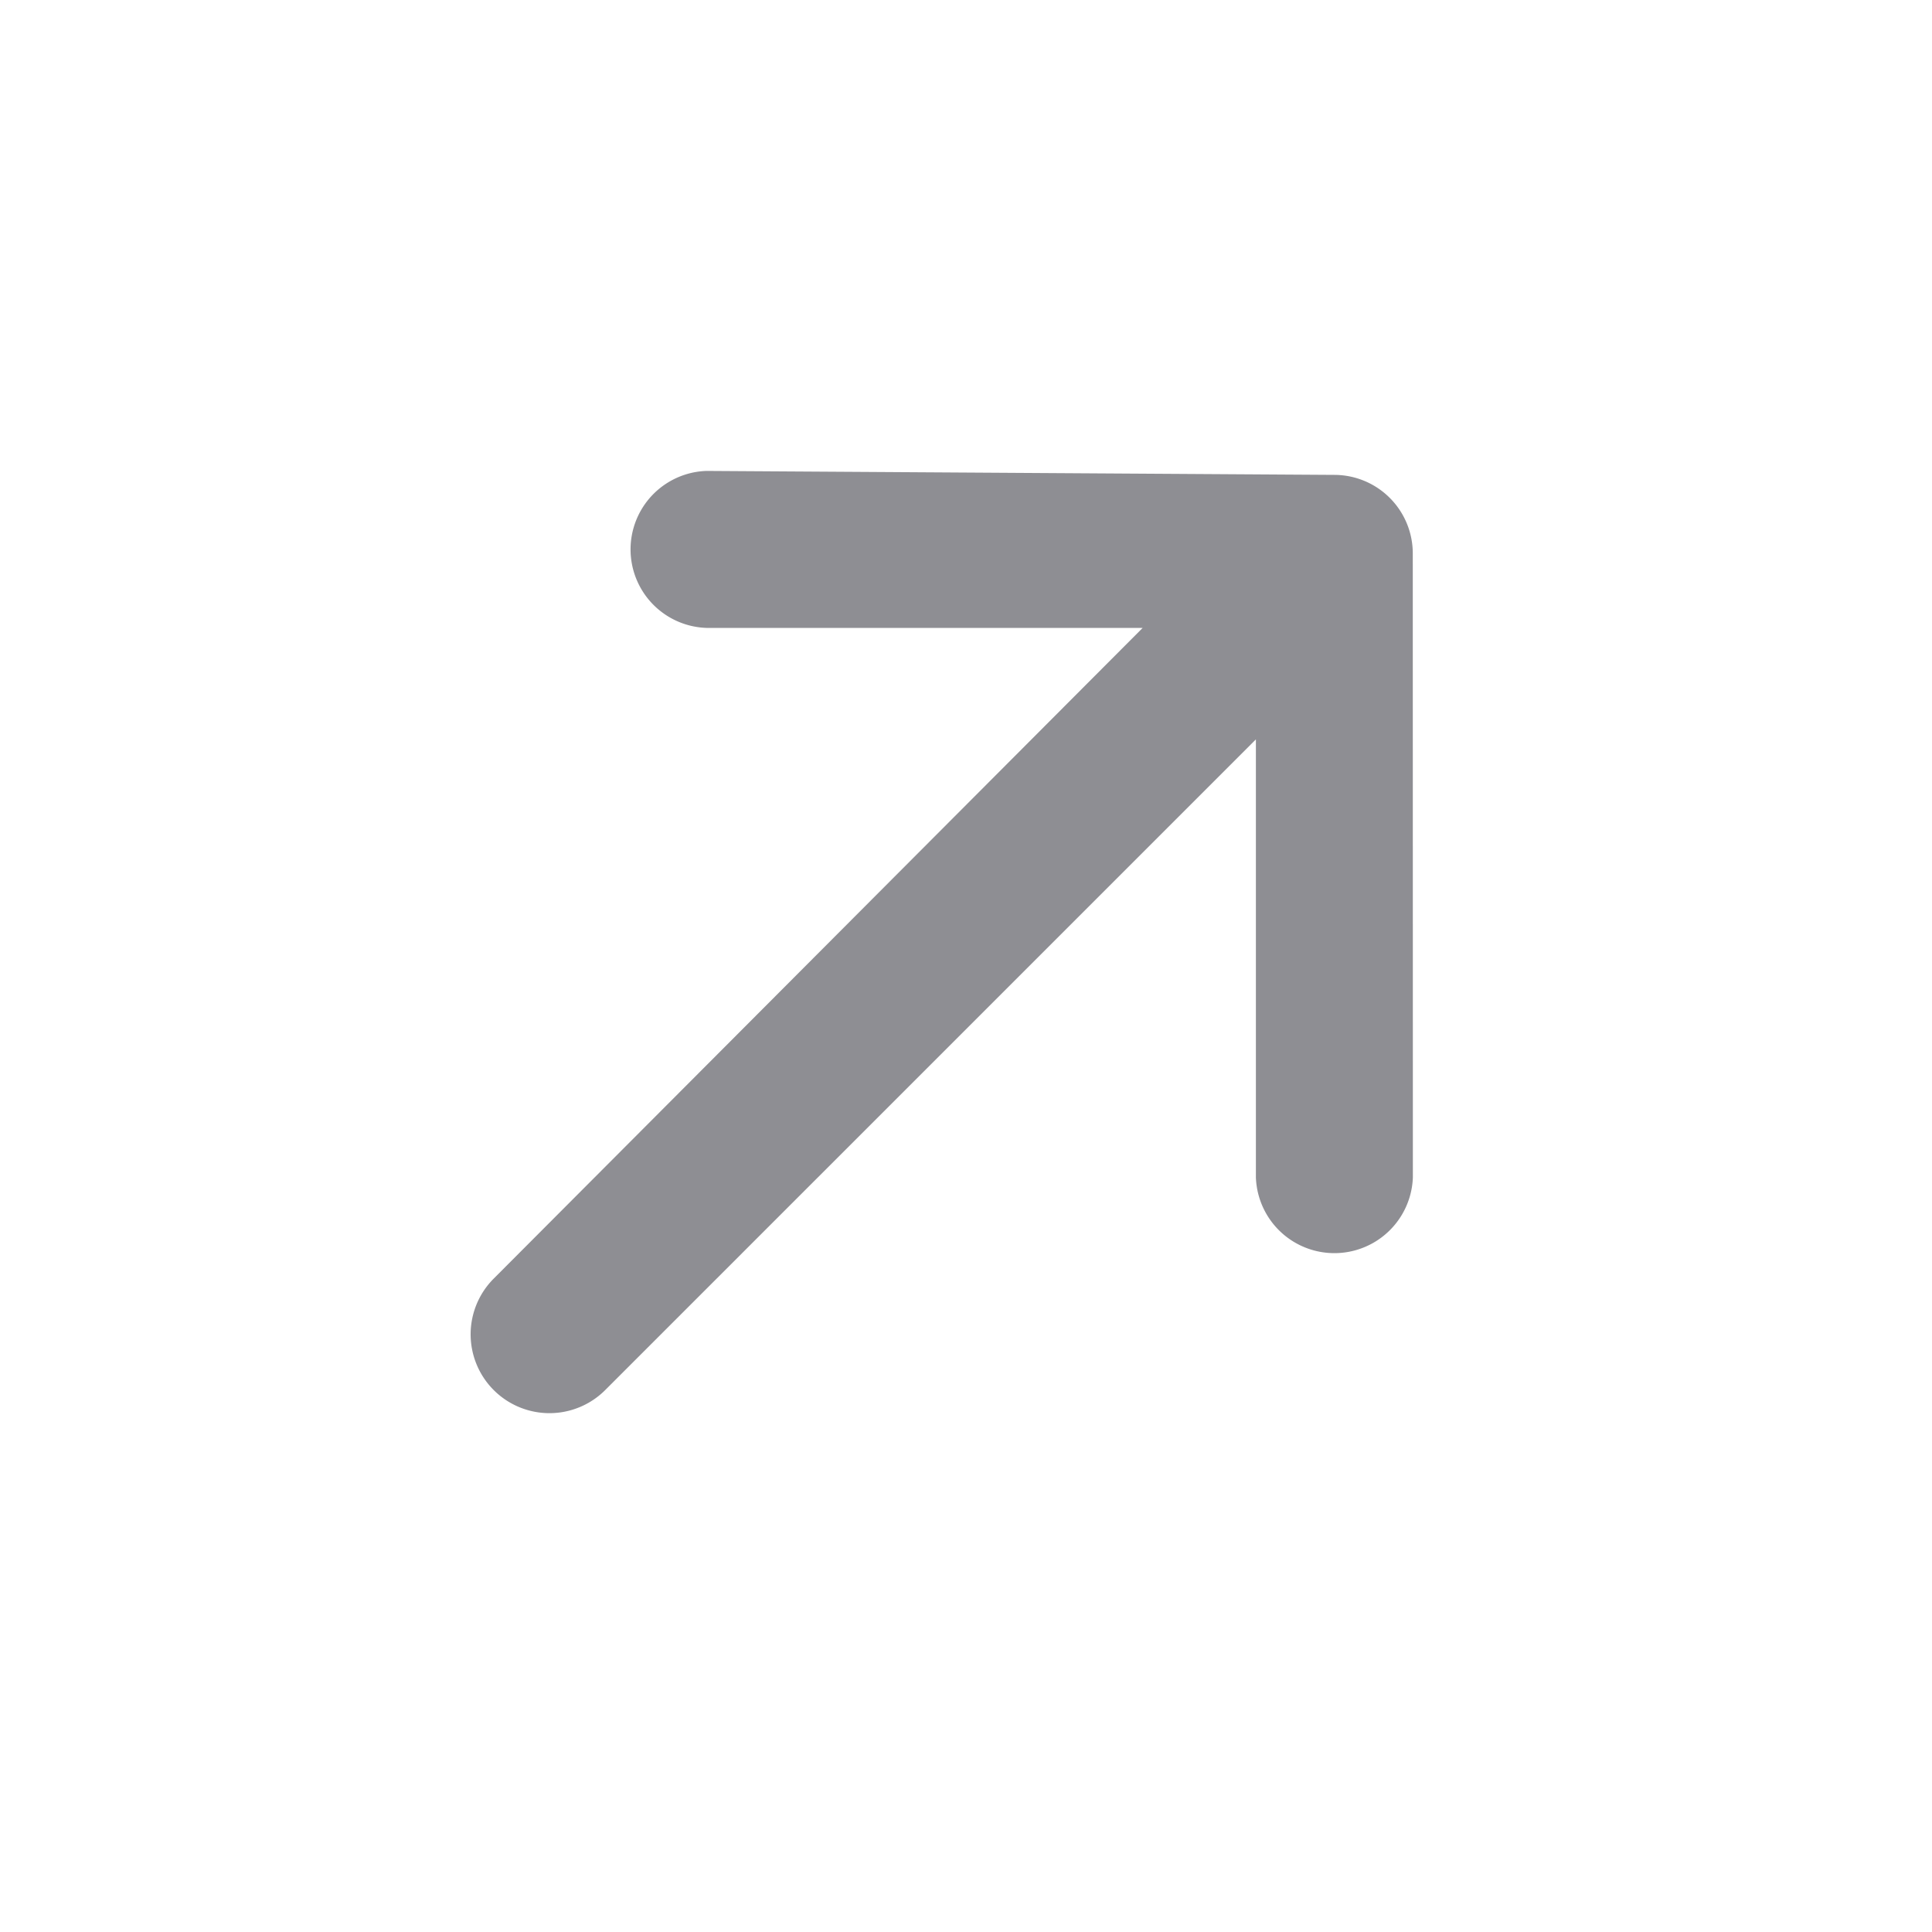 <svg id="diagonal-arrow-right-up" xmlns="http://www.w3.org/2000/svg" width="20" height="20" viewBox="0 0 20 20">
  <rect id="Rectangle_2355" data-name="Rectangle 2355" width="20" height="20" transform="translate(20 20) rotate(180)" fill="#8e8e93" opacity="0"/>
  <path id="Path_13" data-name="Path 13" d="M15.749,6.853a.813.813,0,0,0-.812-.812L8.436,6a.813.813,0,0,0,0,1.625h4.517L6.235,14.361a.816.816,0,1,0,1.154,1.154l6.736-6.736v4.534a.813.813,0,0,0,1.625,0Z" transform="translate(-1.124 -1.125)" fill="#8e8e93"/>
</svg>
